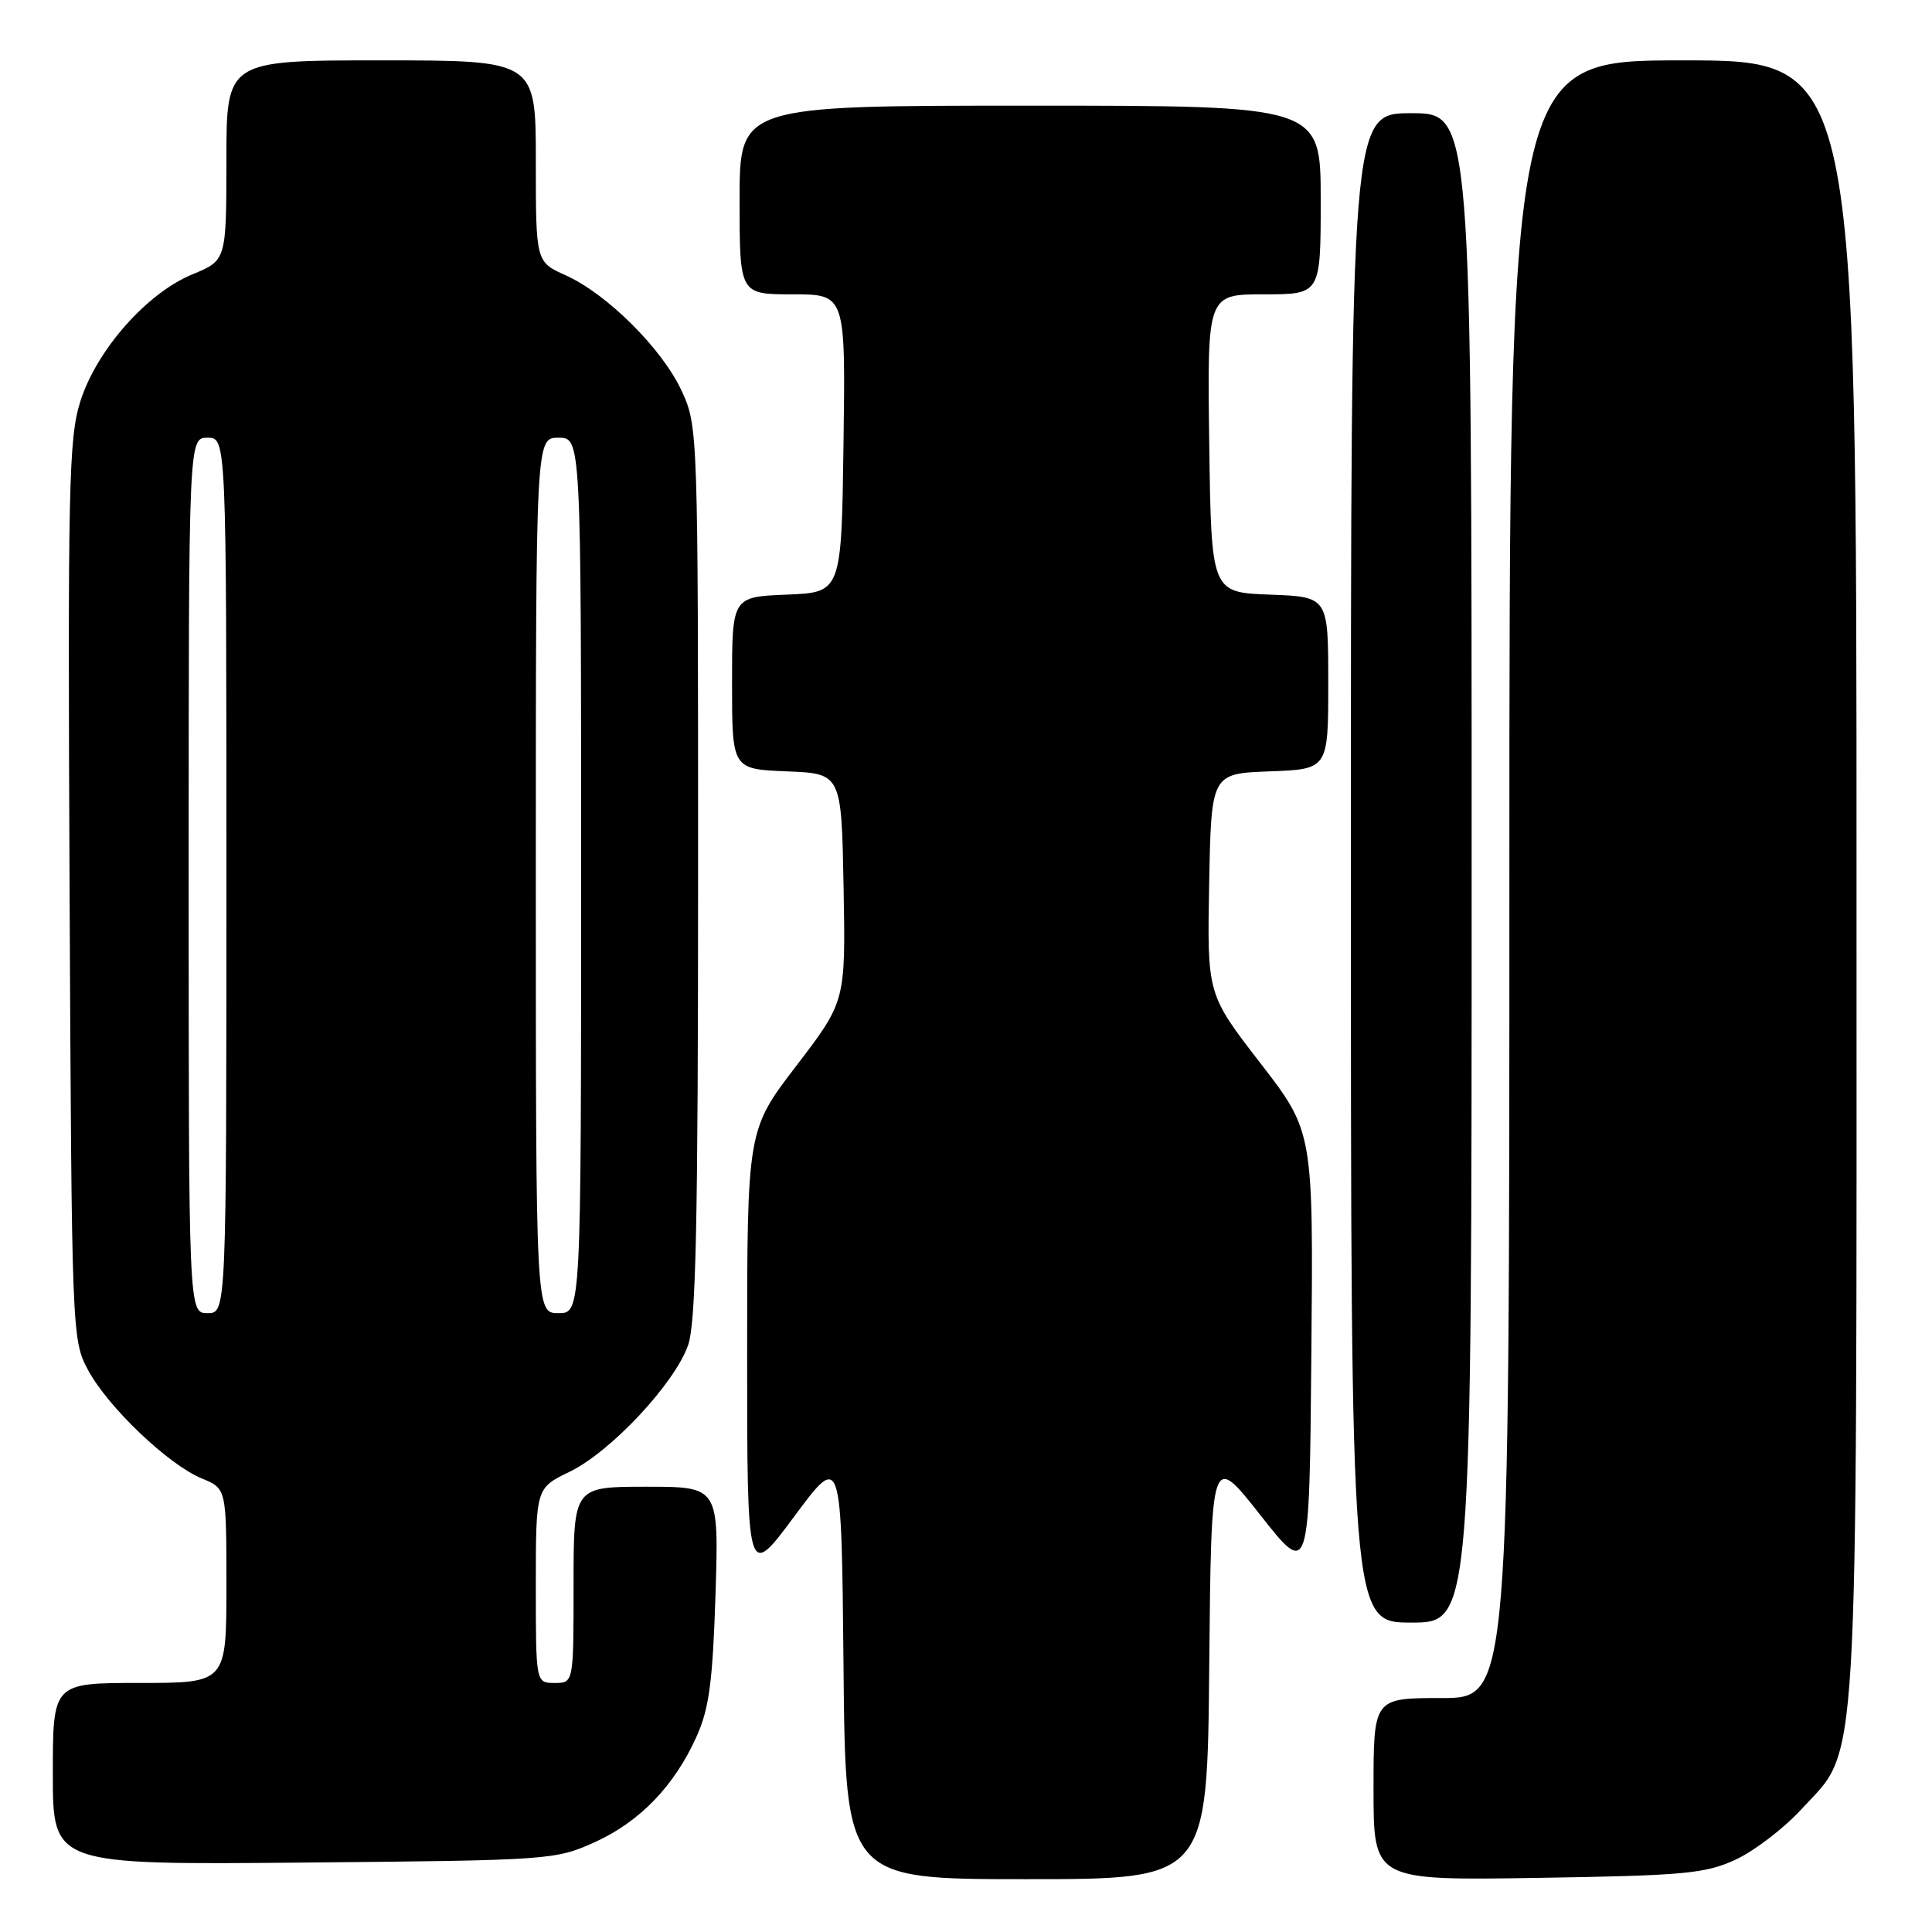<?xml version="1.0" encoding="UTF-8" standalone="no"?>
<!DOCTYPE svg PUBLIC "-//W3C//DTD SVG 1.1//EN" "http://www.w3.org/Graphics/SVG/1.1/DTD/svg11.dtd" >
<svg xmlns="http://www.w3.org/2000/svg" xmlns:xlink="http://www.w3.org/1999/xlink" version="1.1" viewBox="0 0 256 256">
 <g >
 <path fill="currentColor"
d=" M 160.23 220.75 C 160.50 192.50 160.50 192.50 167.00 200.75 C 173.50 209.01 173.50 209.01 173.76 179.48 C 174.03 149.96 174.03 149.96 166.99 140.85 C 159.95 131.74 159.95 131.74 160.22 117.12 C 160.50 102.50 160.50 102.50 168.25 102.21 C 176.00 101.92 176.00 101.92 176.00 90.50 C 176.00 79.08 176.00 79.08 168.25 78.79 C 160.50 78.50 160.50 78.50 160.23 58.75 C 159.96 39.00 159.96 39.00 167.48 39.00 C 175.00 39.00 175.00 39.00 175.00 26.50 C 175.00 14.00 175.00 14.00 136.50 14.00 C 98.00 14.00 98.00 14.00 98.00 26.50 C 98.00 39.00 98.00 39.00 105.02 39.00 C 112.04 39.00 112.04 39.00 111.77 58.75 C 111.50 78.50 111.50 78.50 104.25 78.79 C 97.00 79.09 97.00 79.09 97.00 90.50 C 97.00 101.91 97.00 101.91 104.25 102.21 C 111.50 102.50 111.50 102.50 111.78 117.59 C 112.05 132.68 112.05 132.68 105.53 141.21 C 99.00 149.73 99.00 149.73 99.00 179.54 C 99.00 209.35 99.00 209.35 105.25 200.93 C 111.50 192.50 111.50 192.50 111.77 220.75 C 112.03 249.00 112.03 249.00 136.00 249.00 C 159.97 249.00 159.97 249.00 160.23 220.75 Z  M 230.00 246.40 C 232.47 245.25 236.38 242.26 238.68 239.75 C 246.40 231.34 246.00 238.09 246.00 116.32 C 246.00 8.00 246.00 8.00 223.00 8.00 C 200.00 8.00 200.00 8.00 200.00 116.50 C 200.00 225.00 200.00 225.00 191.00 225.00 C 182.00 225.00 182.00 225.00 182.00 237.08 C 182.00 249.17 182.00 249.17 203.75 248.83 C 223.27 248.52 225.96 248.27 230.00 246.40 Z  M 78.76 244.12 C 84.77 241.41 89.39 236.62 92.32 230.05 C 93.97 226.38 94.44 222.75 94.81 211.25 C 95.25 197.00 95.25 197.00 85.63 197.00 C 76.00 197.00 76.00 197.00 76.00 210.00 C 76.00 223.00 76.00 223.00 73.50 223.00 C 71.00 223.00 71.00 223.00 71.00 210.09 C 71.00 197.18 71.00 197.18 75.47 195.02 C 80.92 192.38 89.36 183.37 91.17 178.26 C 92.22 175.29 92.50 162.04 92.50 115.50 C 92.50 57.11 92.48 56.45 90.33 51.81 C 87.76 46.23 80.47 38.97 74.96 36.48 C 71.00 34.70 71.00 34.70 71.00 21.35 C 71.00 8.00 71.00 8.00 50.50 8.00 C 30.00 8.00 30.00 8.00 30.00 21.25 C 29.99 34.50 29.99 34.50 25.50 36.35 C 19.44 38.84 12.77 46.41 10.63 53.23 C 9.11 58.07 8.97 64.54 9.22 118.05 C 9.50 176.75 9.53 177.55 11.66 181.52 C 14.28 186.43 22.32 194.09 26.75 195.91 C 30.00 197.24 30.00 197.24 30.00 210.12 C 30.00 223.00 30.00 223.00 18.50 223.00 C 7.00 223.00 7.00 223.00 7.00 235.05 C 7.00 247.10 7.00 247.10 40.25 246.80 C 72.79 246.51 73.61 246.45 78.76 244.12 Z  M 195.00 115.00 C 195.00 15.00 195.00 15.00 187.00 15.00 C 179.00 15.00 179.00 15.00 179.00 115.00 C 179.00 215.00 179.00 215.00 187.00 215.00 C 195.00 215.00 195.00 215.00 195.00 115.00 Z  M 25.00 116.00 C 25.00 58.00 25.00 58.00 27.50 58.00 C 30.00 58.00 30.00 58.00 30.00 116.00 C 30.00 174.00 30.00 174.00 27.50 174.00 C 25.00 174.00 25.00 174.00 25.00 116.00 Z  M 71.00 116.00 C 71.00 58.00 71.00 58.00 74.00 58.00 C 77.00 58.00 77.00 58.00 77.00 116.00 C 77.00 174.00 77.00 174.00 74.00 174.00 C 71.00 174.00 71.00 174.00 71.00 116.00 Z "/>
</g>
</svg>